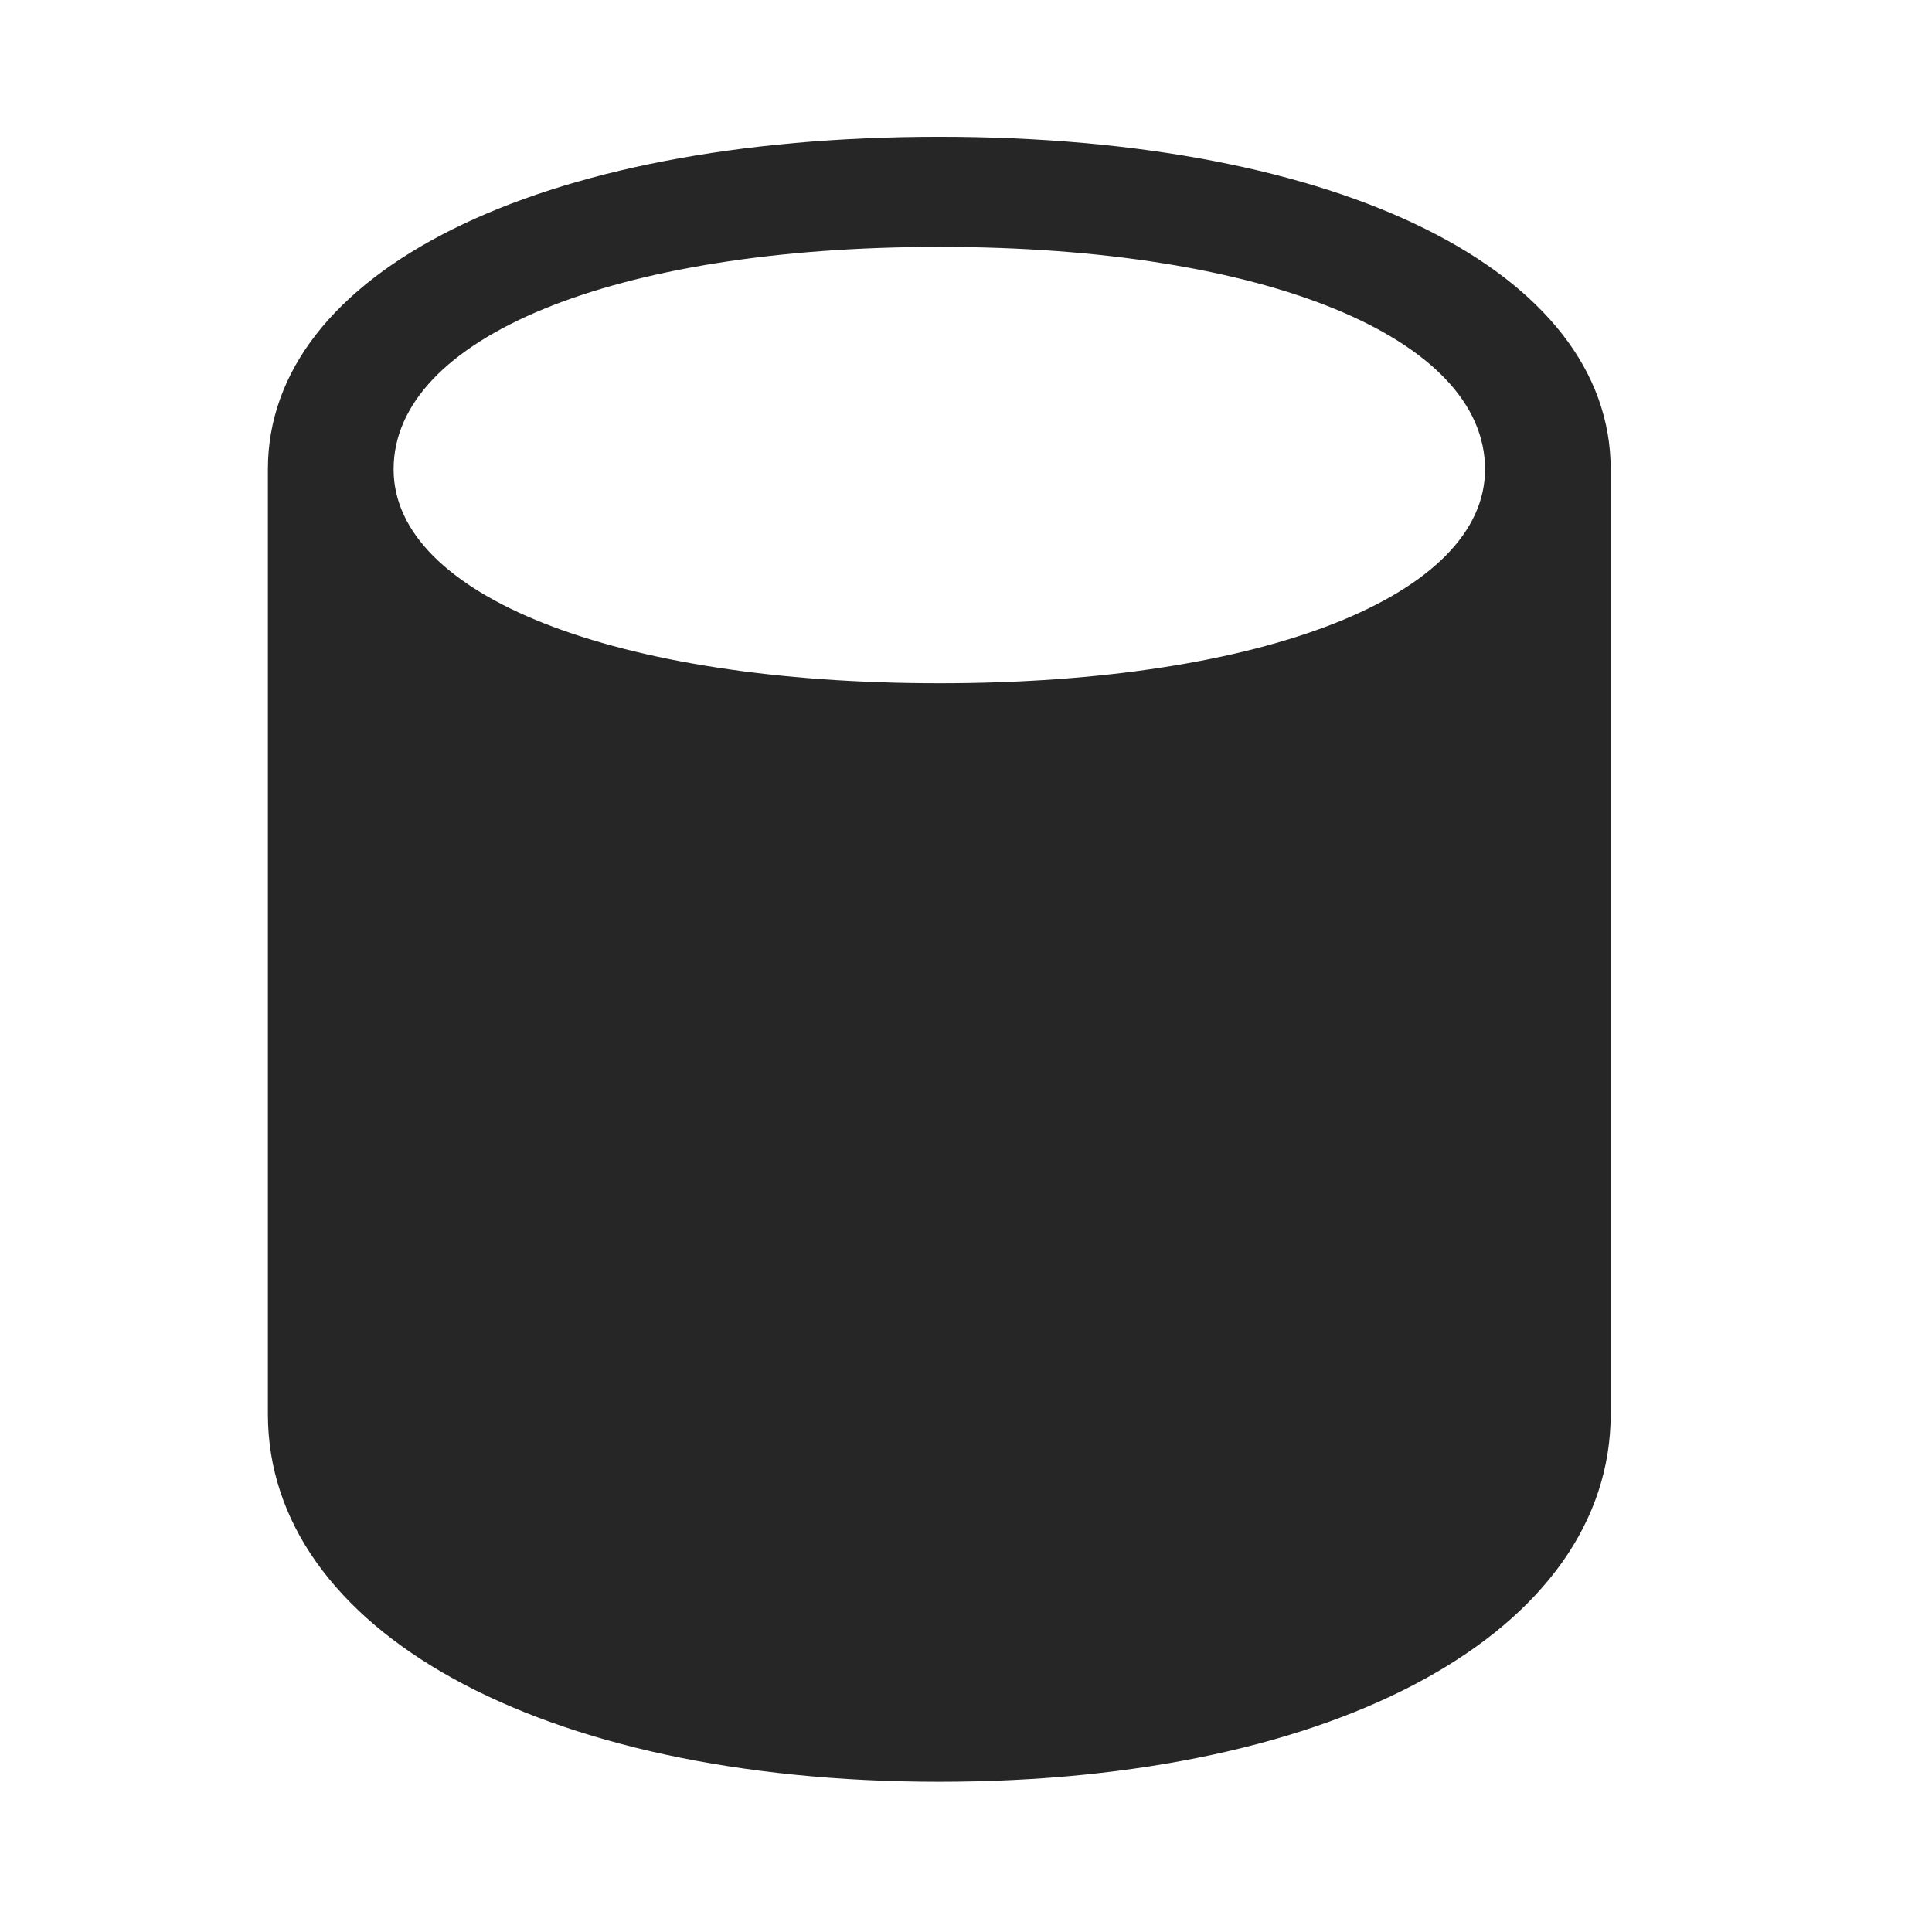 <svg width="29" height="29" viewBox="0 0 29 29" fill="currentColor" xmlns="http://www.w3.org/2000/svg">
<g clip-path="url(#clip0_2207_36936)">
<path d="M4.021 21.225C4.021 24.459 8.087 26.745 14.099 26.745C20.111 26.745 24.177 24.459 24.177 21.225V7.045C24.177 4.092 20.146 2.053 14.099 2.053C8.052 2.053 4.021 4.092 4.021 7.045V21.225ZM5.908 7.045C5.908 5.077 9.189 3.706 14.099 3.706C19.009 3.706 22.291 5.077 22.291 7.045C22.291 8.932 18.986 10.256 14.099 10.256C9.212 10.256 5.908 8.932 5.908 7.045Z" fill="currentColor" fill-opacity="0.85"/>
</g>
<defs>
<clipPath id="clip0_2207_36936">
<rect width="20.156" height="24.715" fill="currentColor" transform="translate(4.021 2.053)"/>
</clipPath>
</defs>
</svg>
